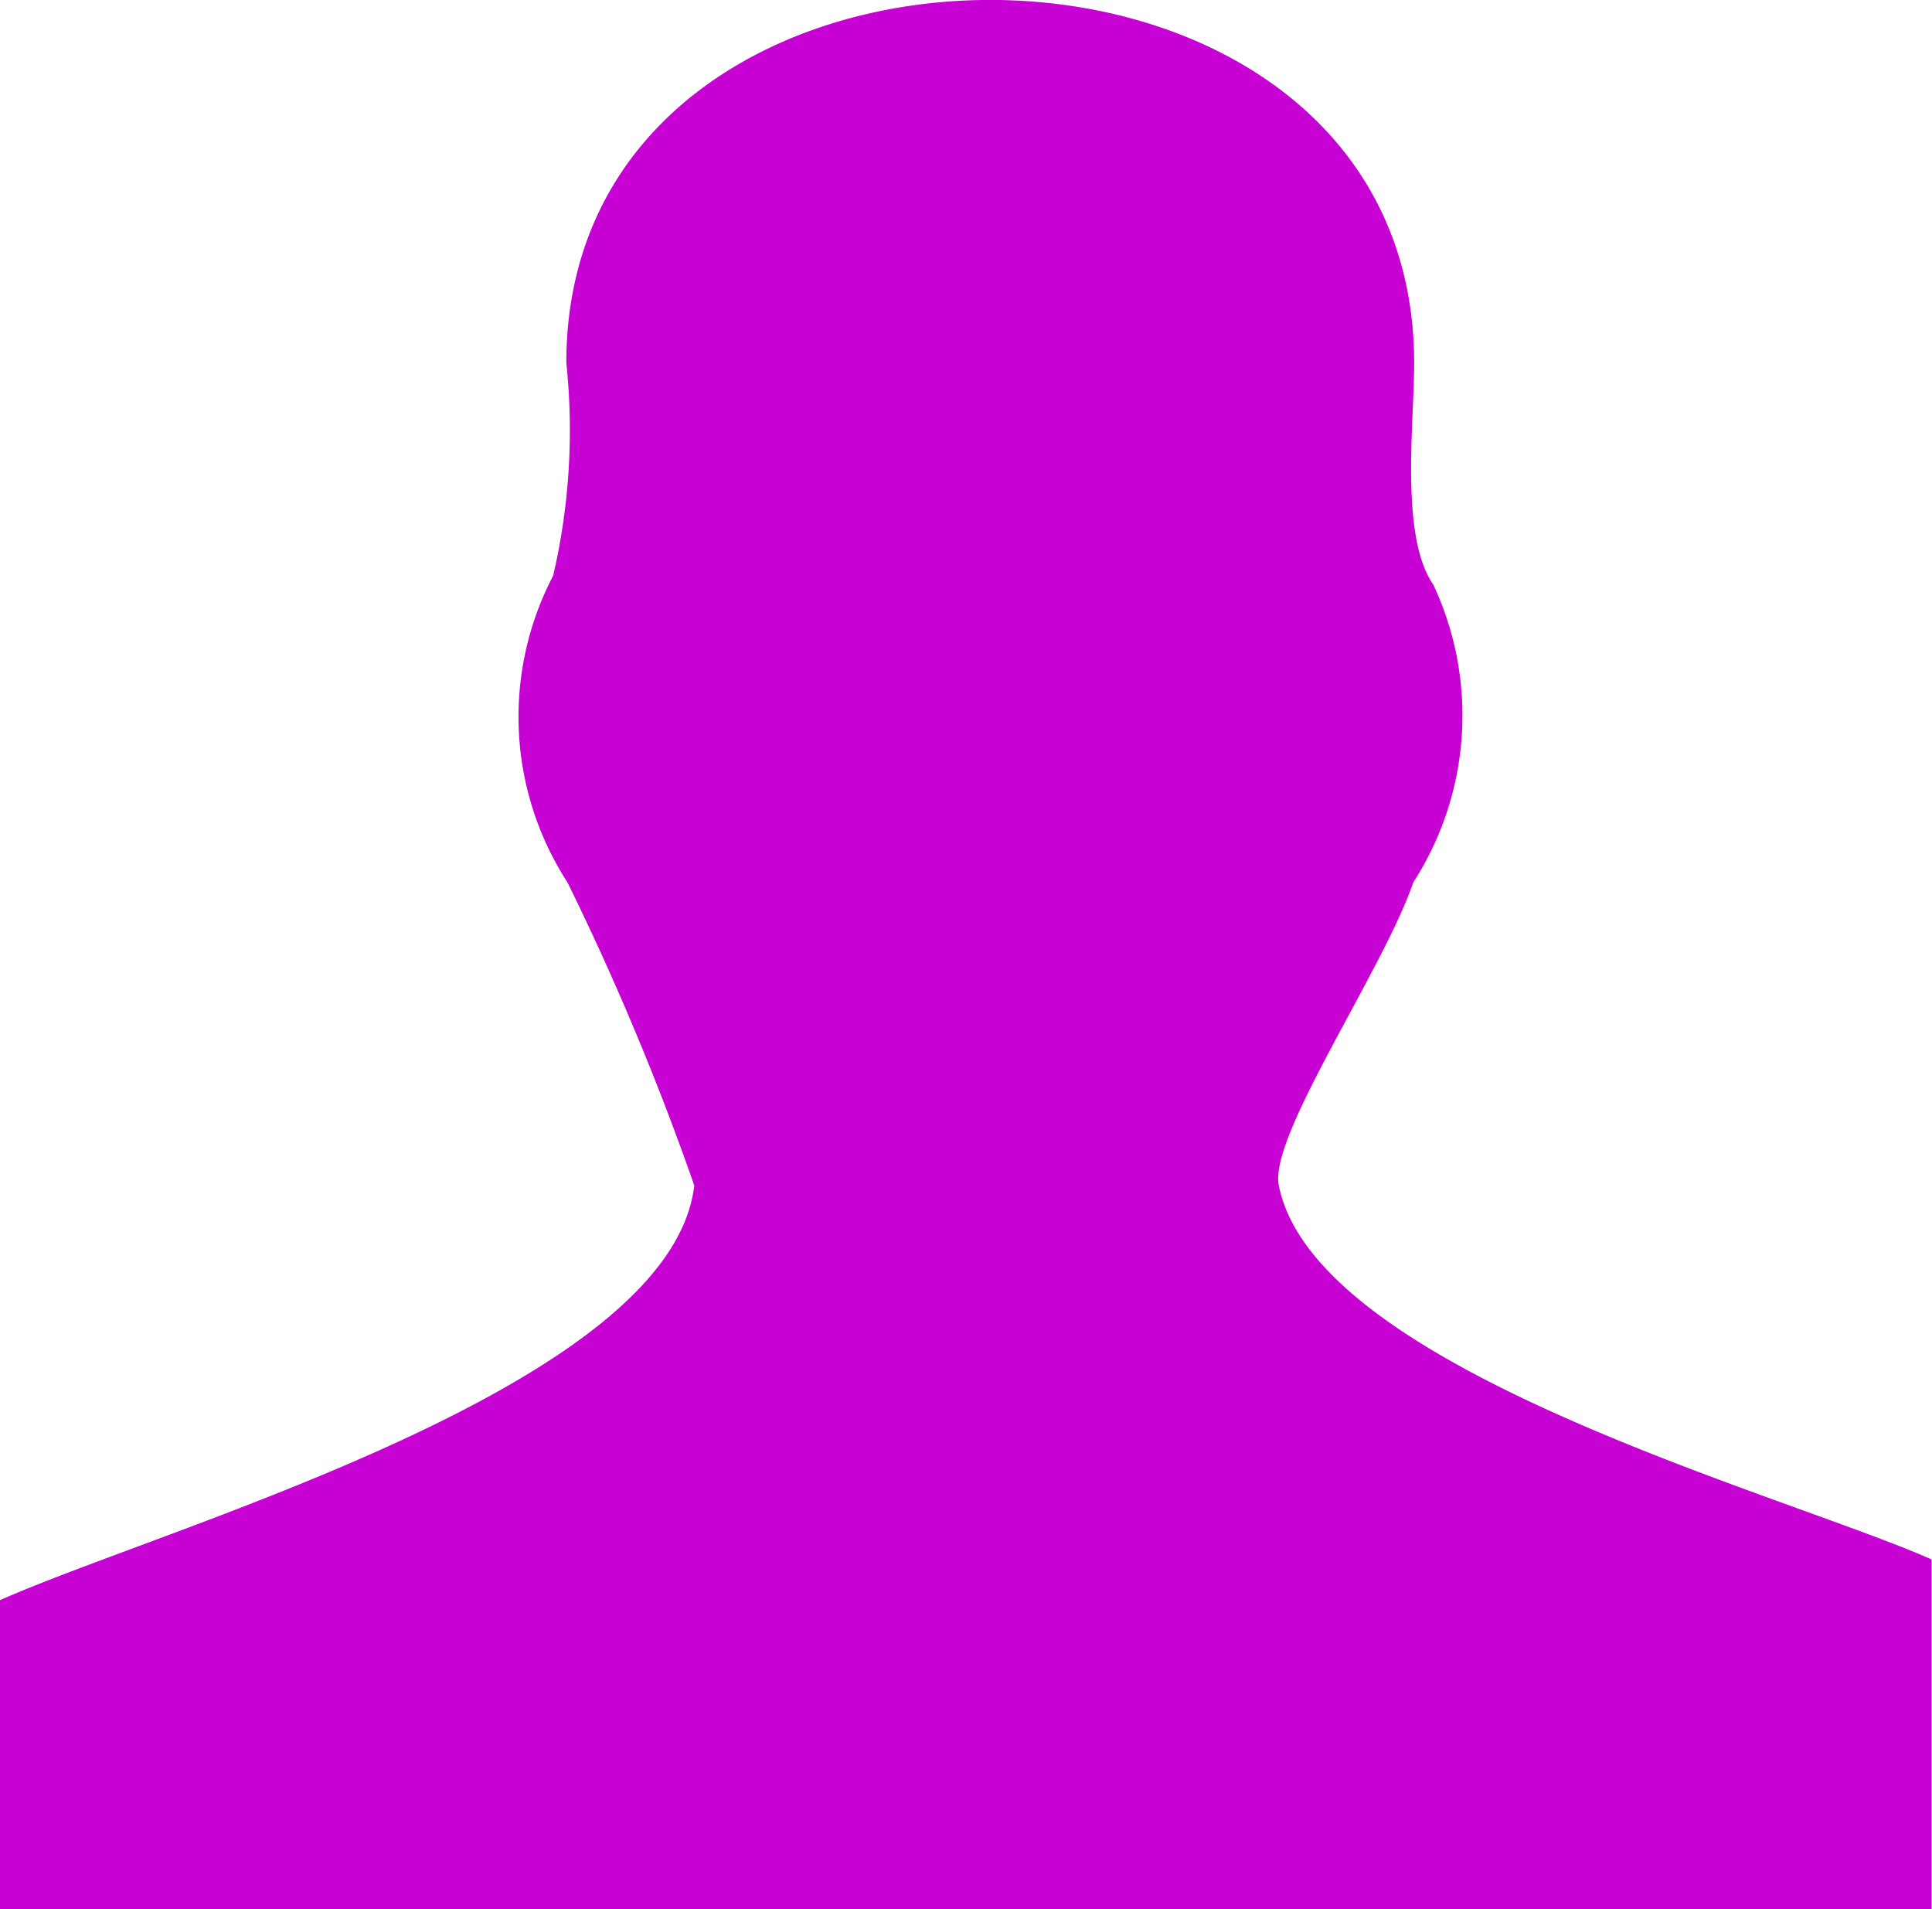 <svg xmlns="http://www.w3.org/2000/svg" width="13.513" height="13.352" viewBox="0 0 13.513 13.352"><g transform="translate(0 -0.009)"><path d="M0,13.361V11.2c1.155-.514,4.69-1.491,4.856-2.9A18.967,18.967,0,0,0,3.969,6.18a2.13,2.13,0,0,1-.1-2.145,4.487,4.487,0,0,0,.092-1.488c0-3.384,5.93-3.385,5.93,0,0,.428-.1,1.214.134,1.551a2.155,2.155,0,0,1-.14,2.082c-.21.613-1.01,1.772-.941,2.118.254,1.291,3.533,2.159,4.566,2.617V13.36Z" transform="translate(0 0)" fill="#c700d4" fill-rule="evenodd"/></g></svg>